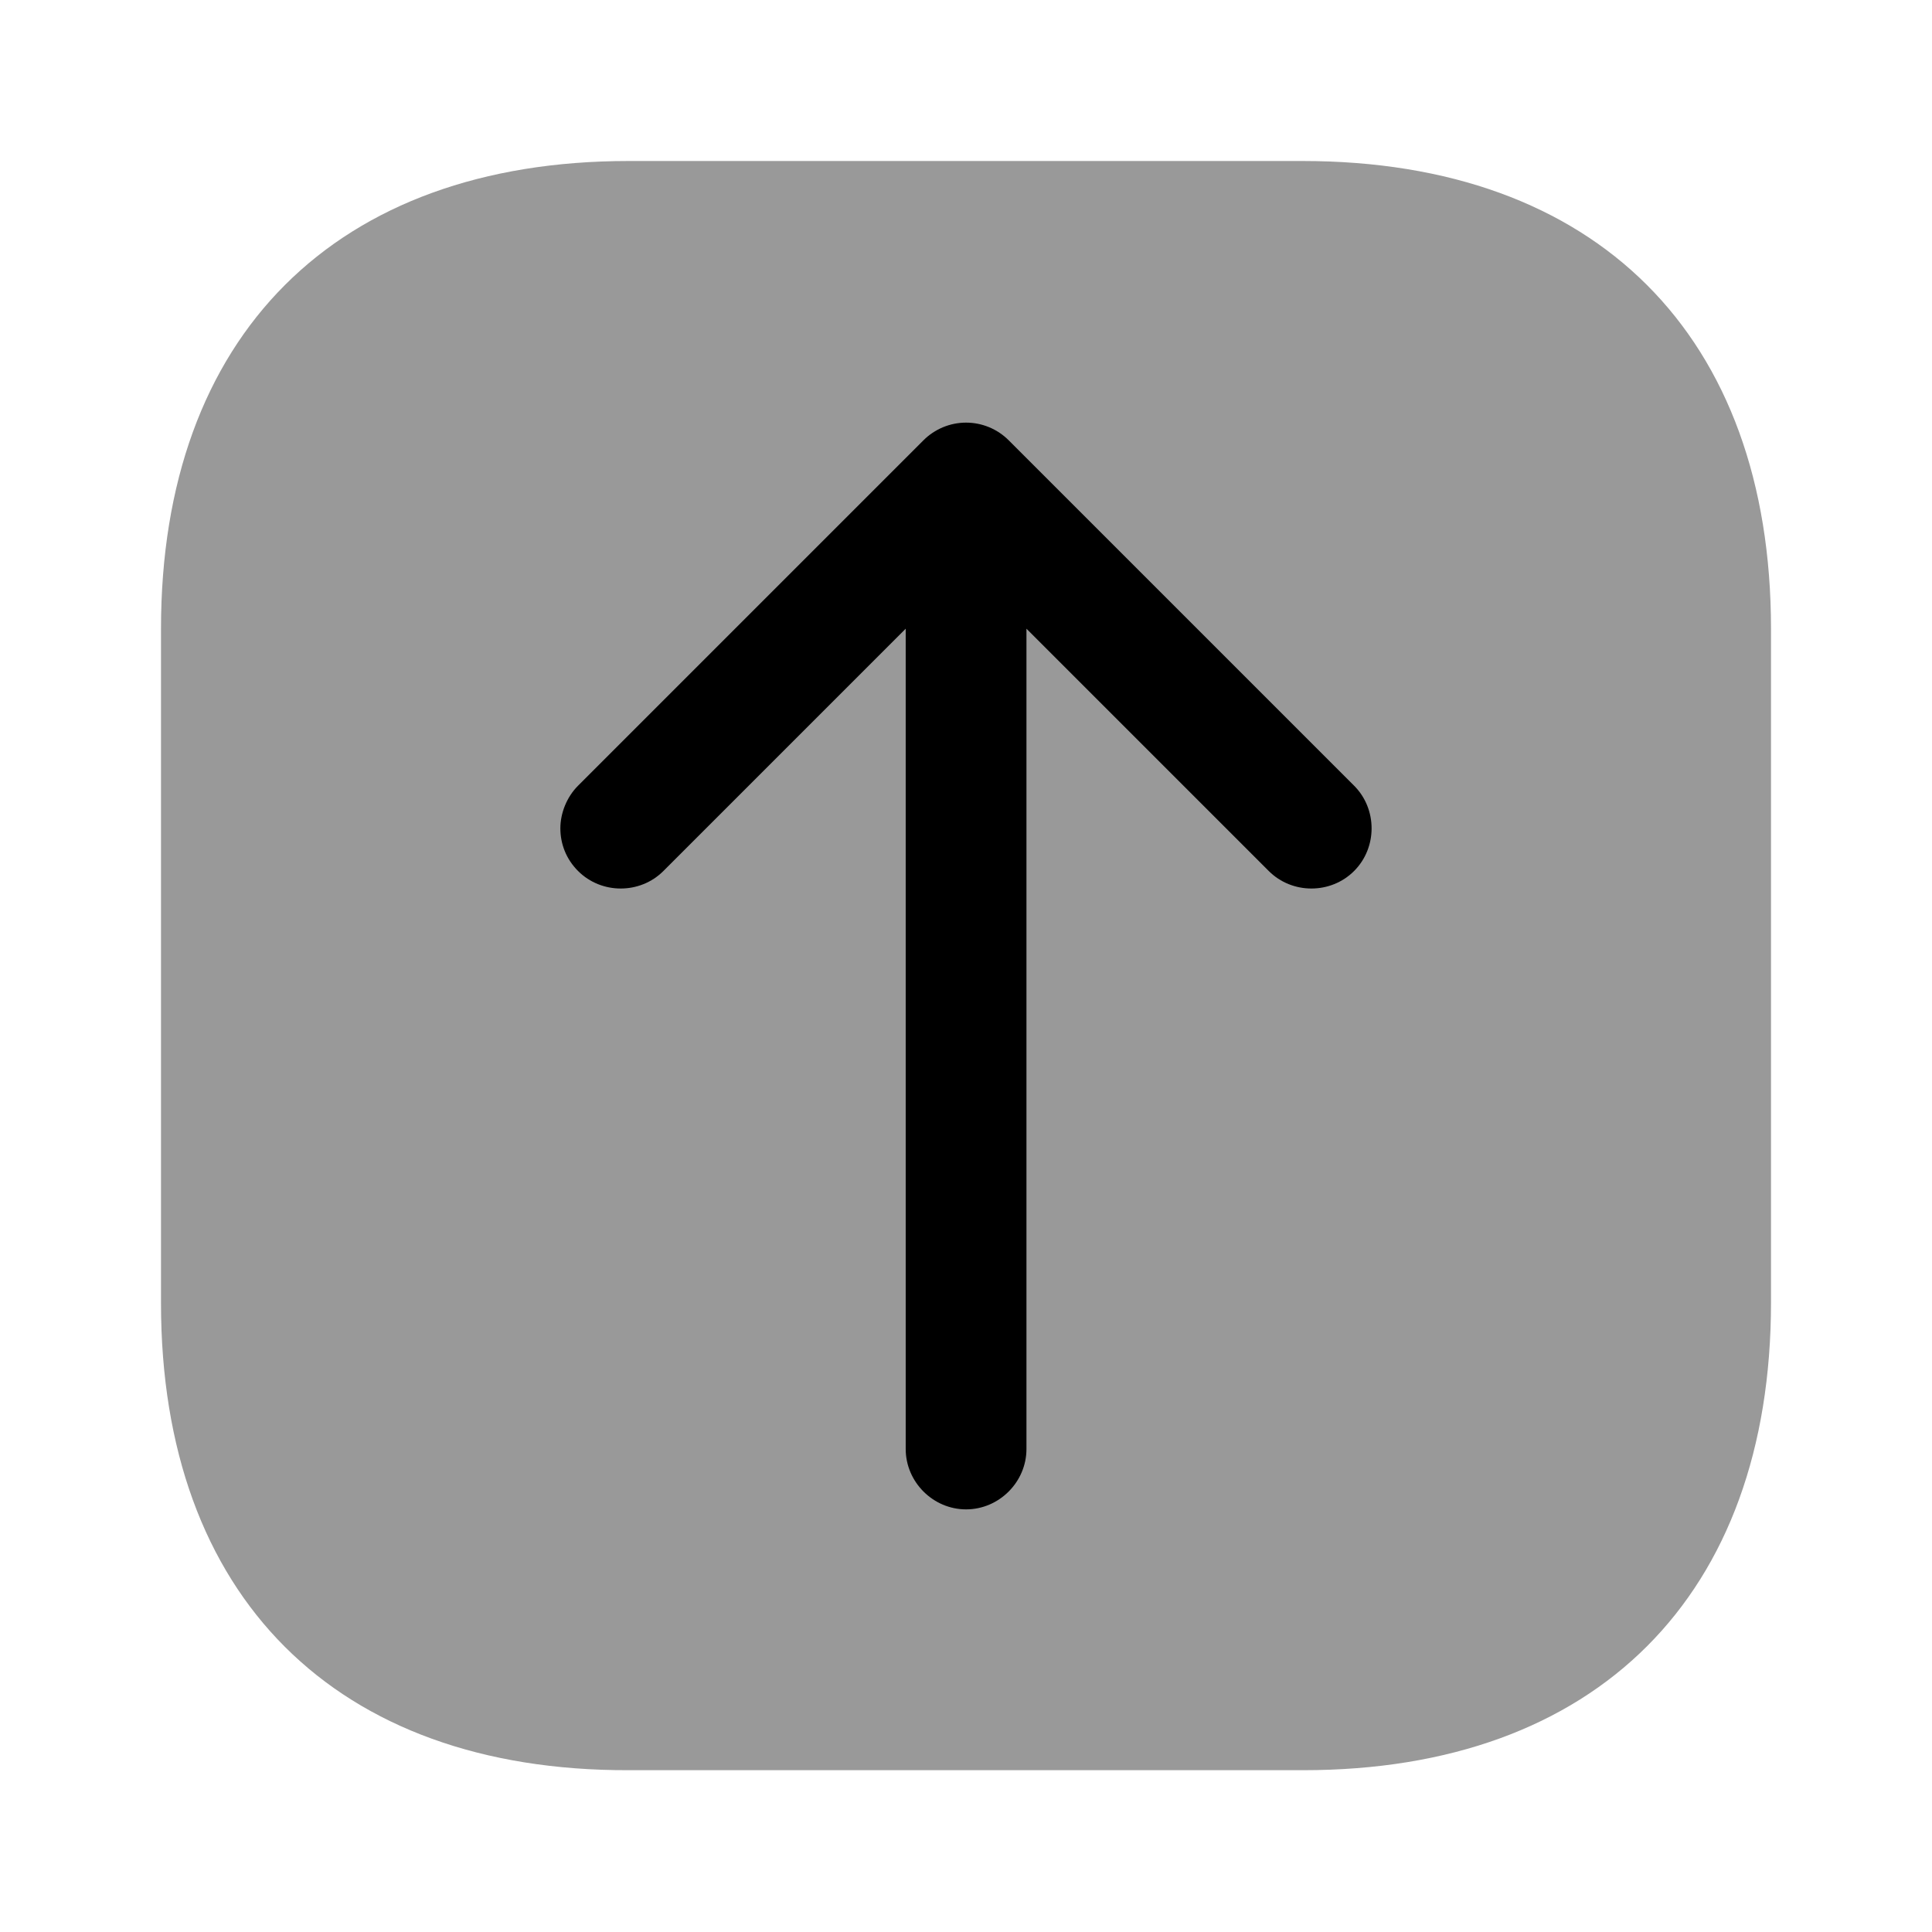 <svg viewBox="0 0 24 24" fill="none" xmlns="http://www.w3.org/2000/svg">
<path opacity="0.4" d="M22 7.81V16.18C22 19.82 19.83 21.99 16.19 21.99H7.81C4.17 22 2 19.83 2 16.19V7.81C2 4.17 4.17 2 7.81 2H16.18C19.83 2 22 4.17 22 7.81Z" fill="currentColor"/>
<path d="M12.531 5.47L16.821 9.76C17.111 10.05 17.111 10.53 16.821 10.82C16.531 11.11 16.051 11.11 15.761 10.82L12.751 7.81V18C12.751 18.41 12.411 18.75 12.001 18.75C11.591 18.75 11.251 18.41 11.251 18V7.81L8.241 10.82C7.951 11.11 7.471 11.11 7.181 10.82C7.031 10.67 6.961 10.48 6.961 10.29C6.961 10.1 7.041 9.9 7.181 9.76L11.471 5.47C11.611 5.33 11.801 5.25 12.001 5.25C12.201 5.25 12.391 5.33 12.531 5.47Z" fill="currentColor"/>
</svg>
